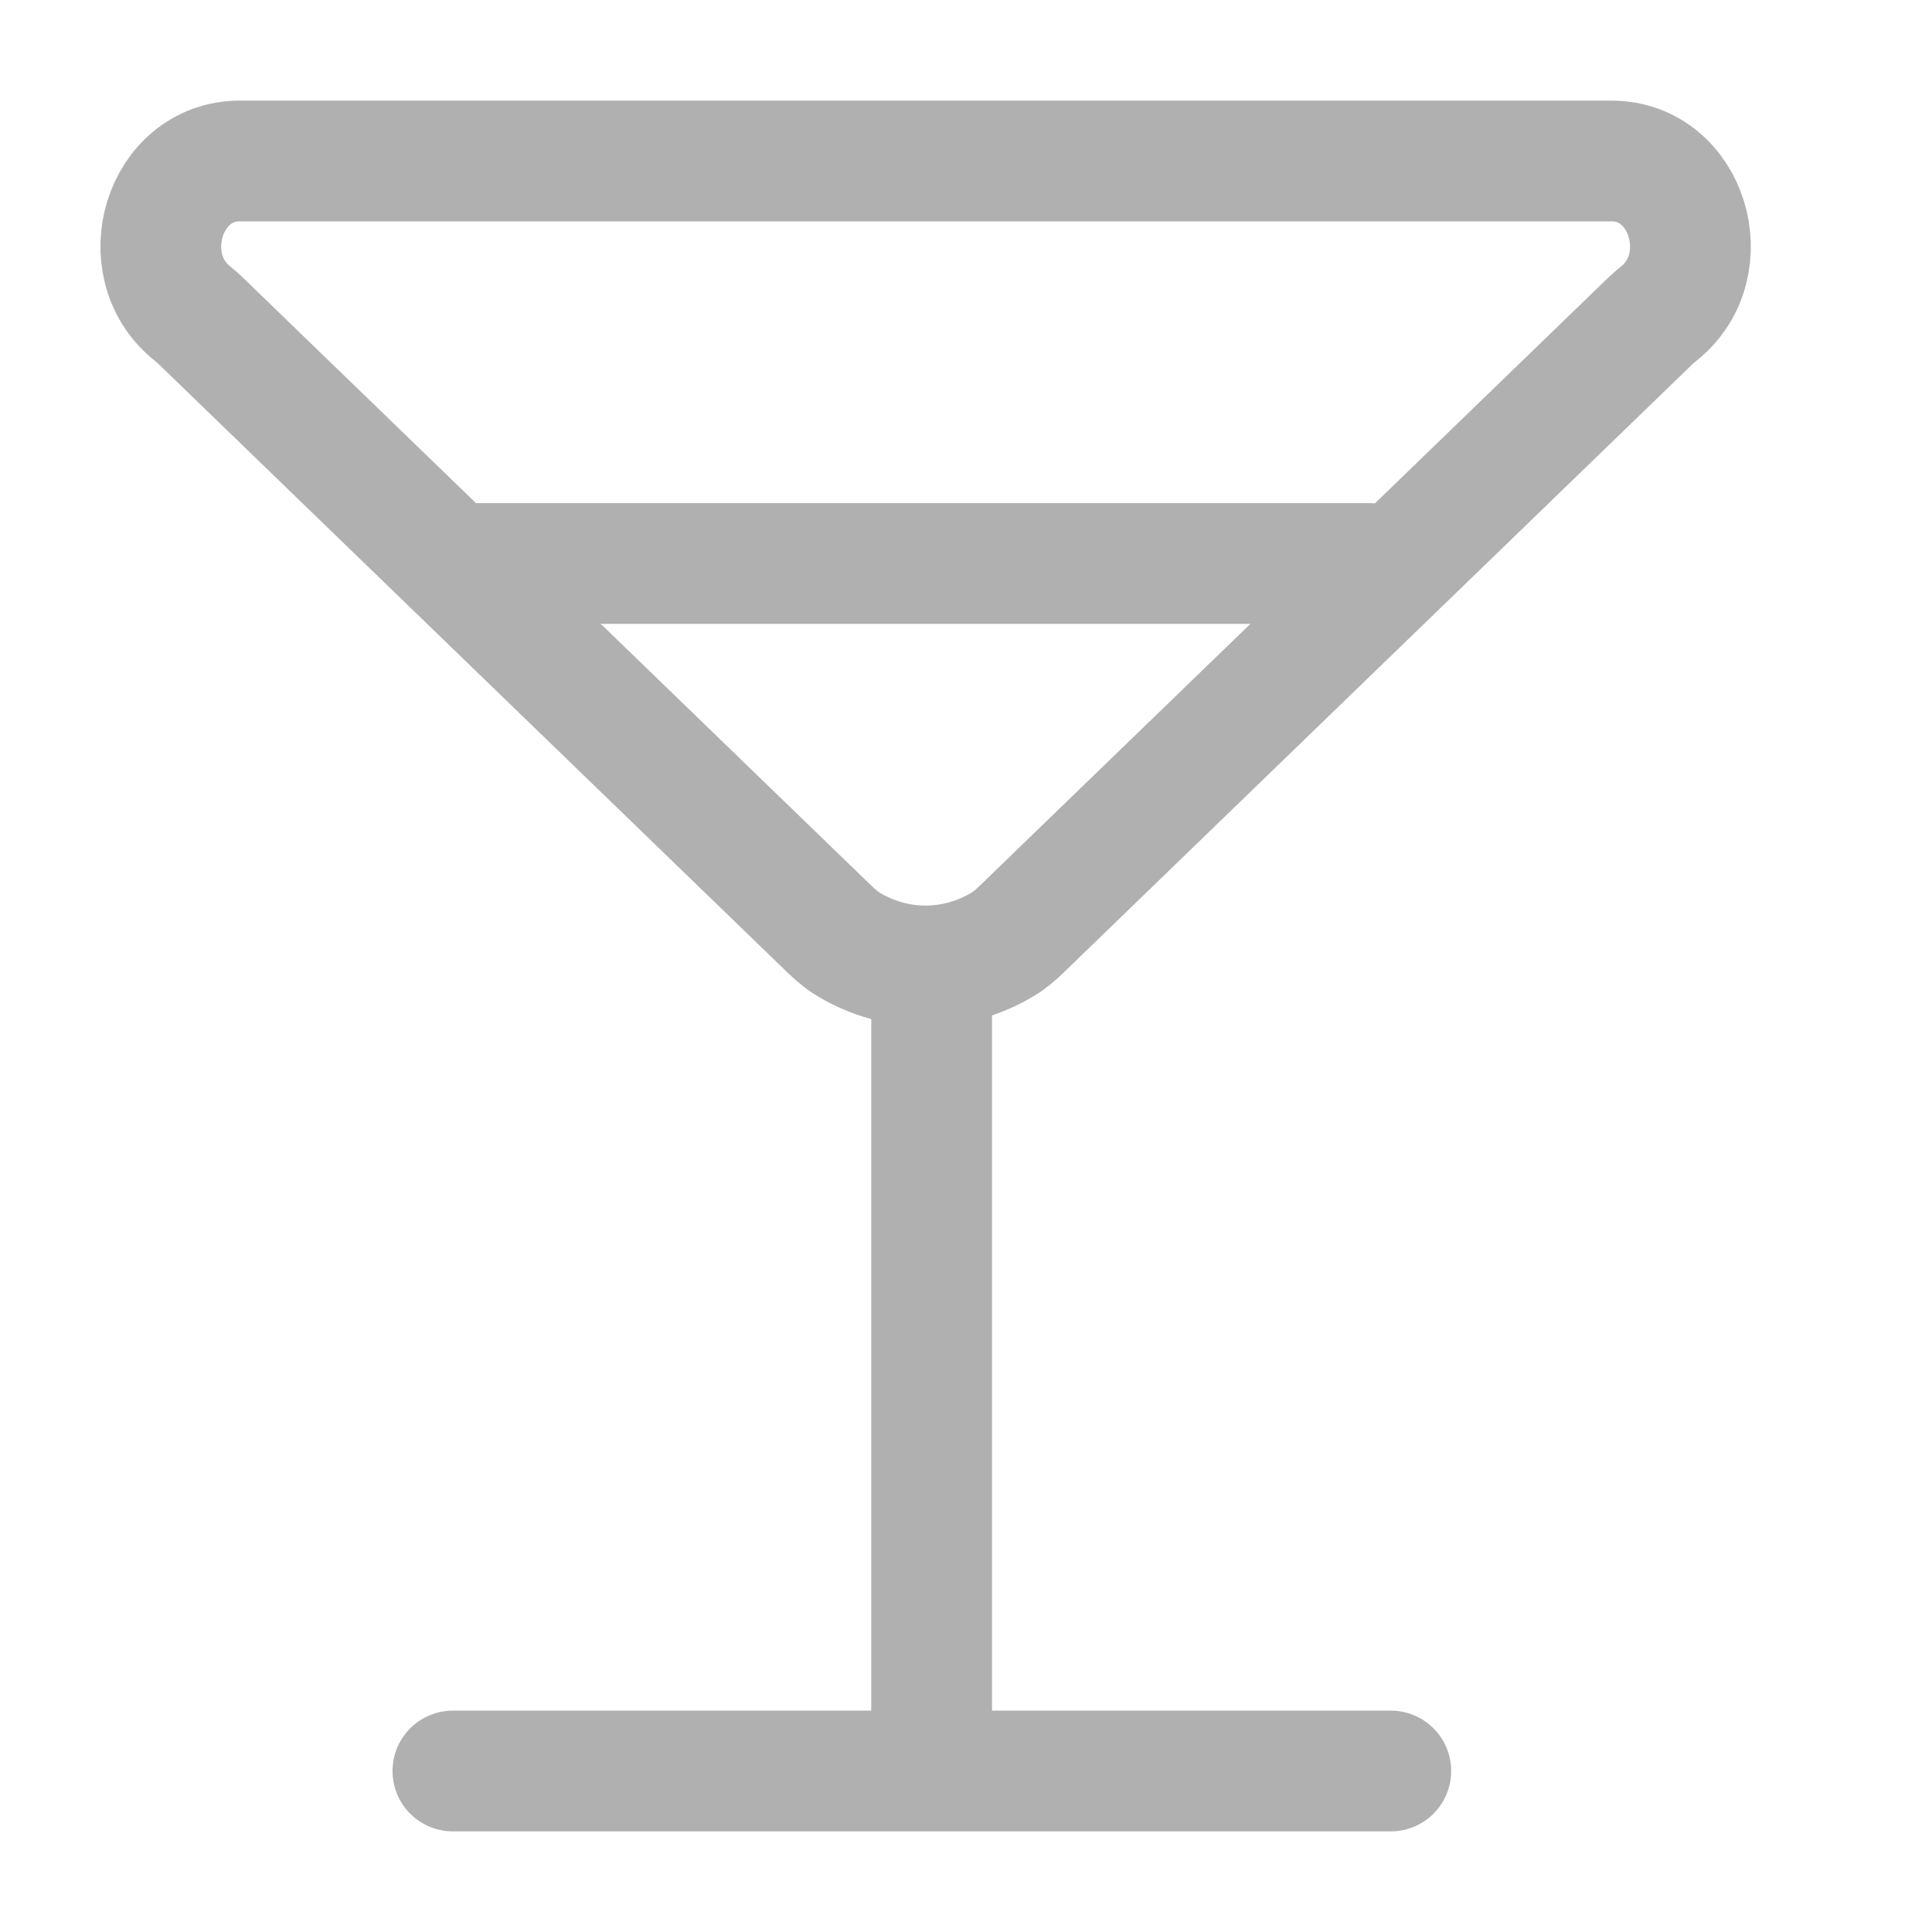 <svg fill="none" height="24" viewBox="0 0 24 24" width="24" xmlns="http://www.w3.org/2000/svg"><g stroke="#b0b0b0" stroke-width="1.5"><path d="m2.981 2h17.037c.945 0 1.33 1.284.602 1.884-.038.031-.076.062-.112.096l-7.817 7.563c-.07.068-.145.133-.229.184-.598.363-1.33.363-1.928 0-.084-.051-.158-.116-.229-.184l-7.817-7.563c-.035-.034-.074-.065-.111-.096-.728-.6-.343-1.884.602-1.884z"/><path d="m17.277 22h-11.651" stroke-linecap="round"/><path d="m17.004 7h-11.339" stroke-linecap="round"/><path d="m11.573 12v10"/></g></svg>
